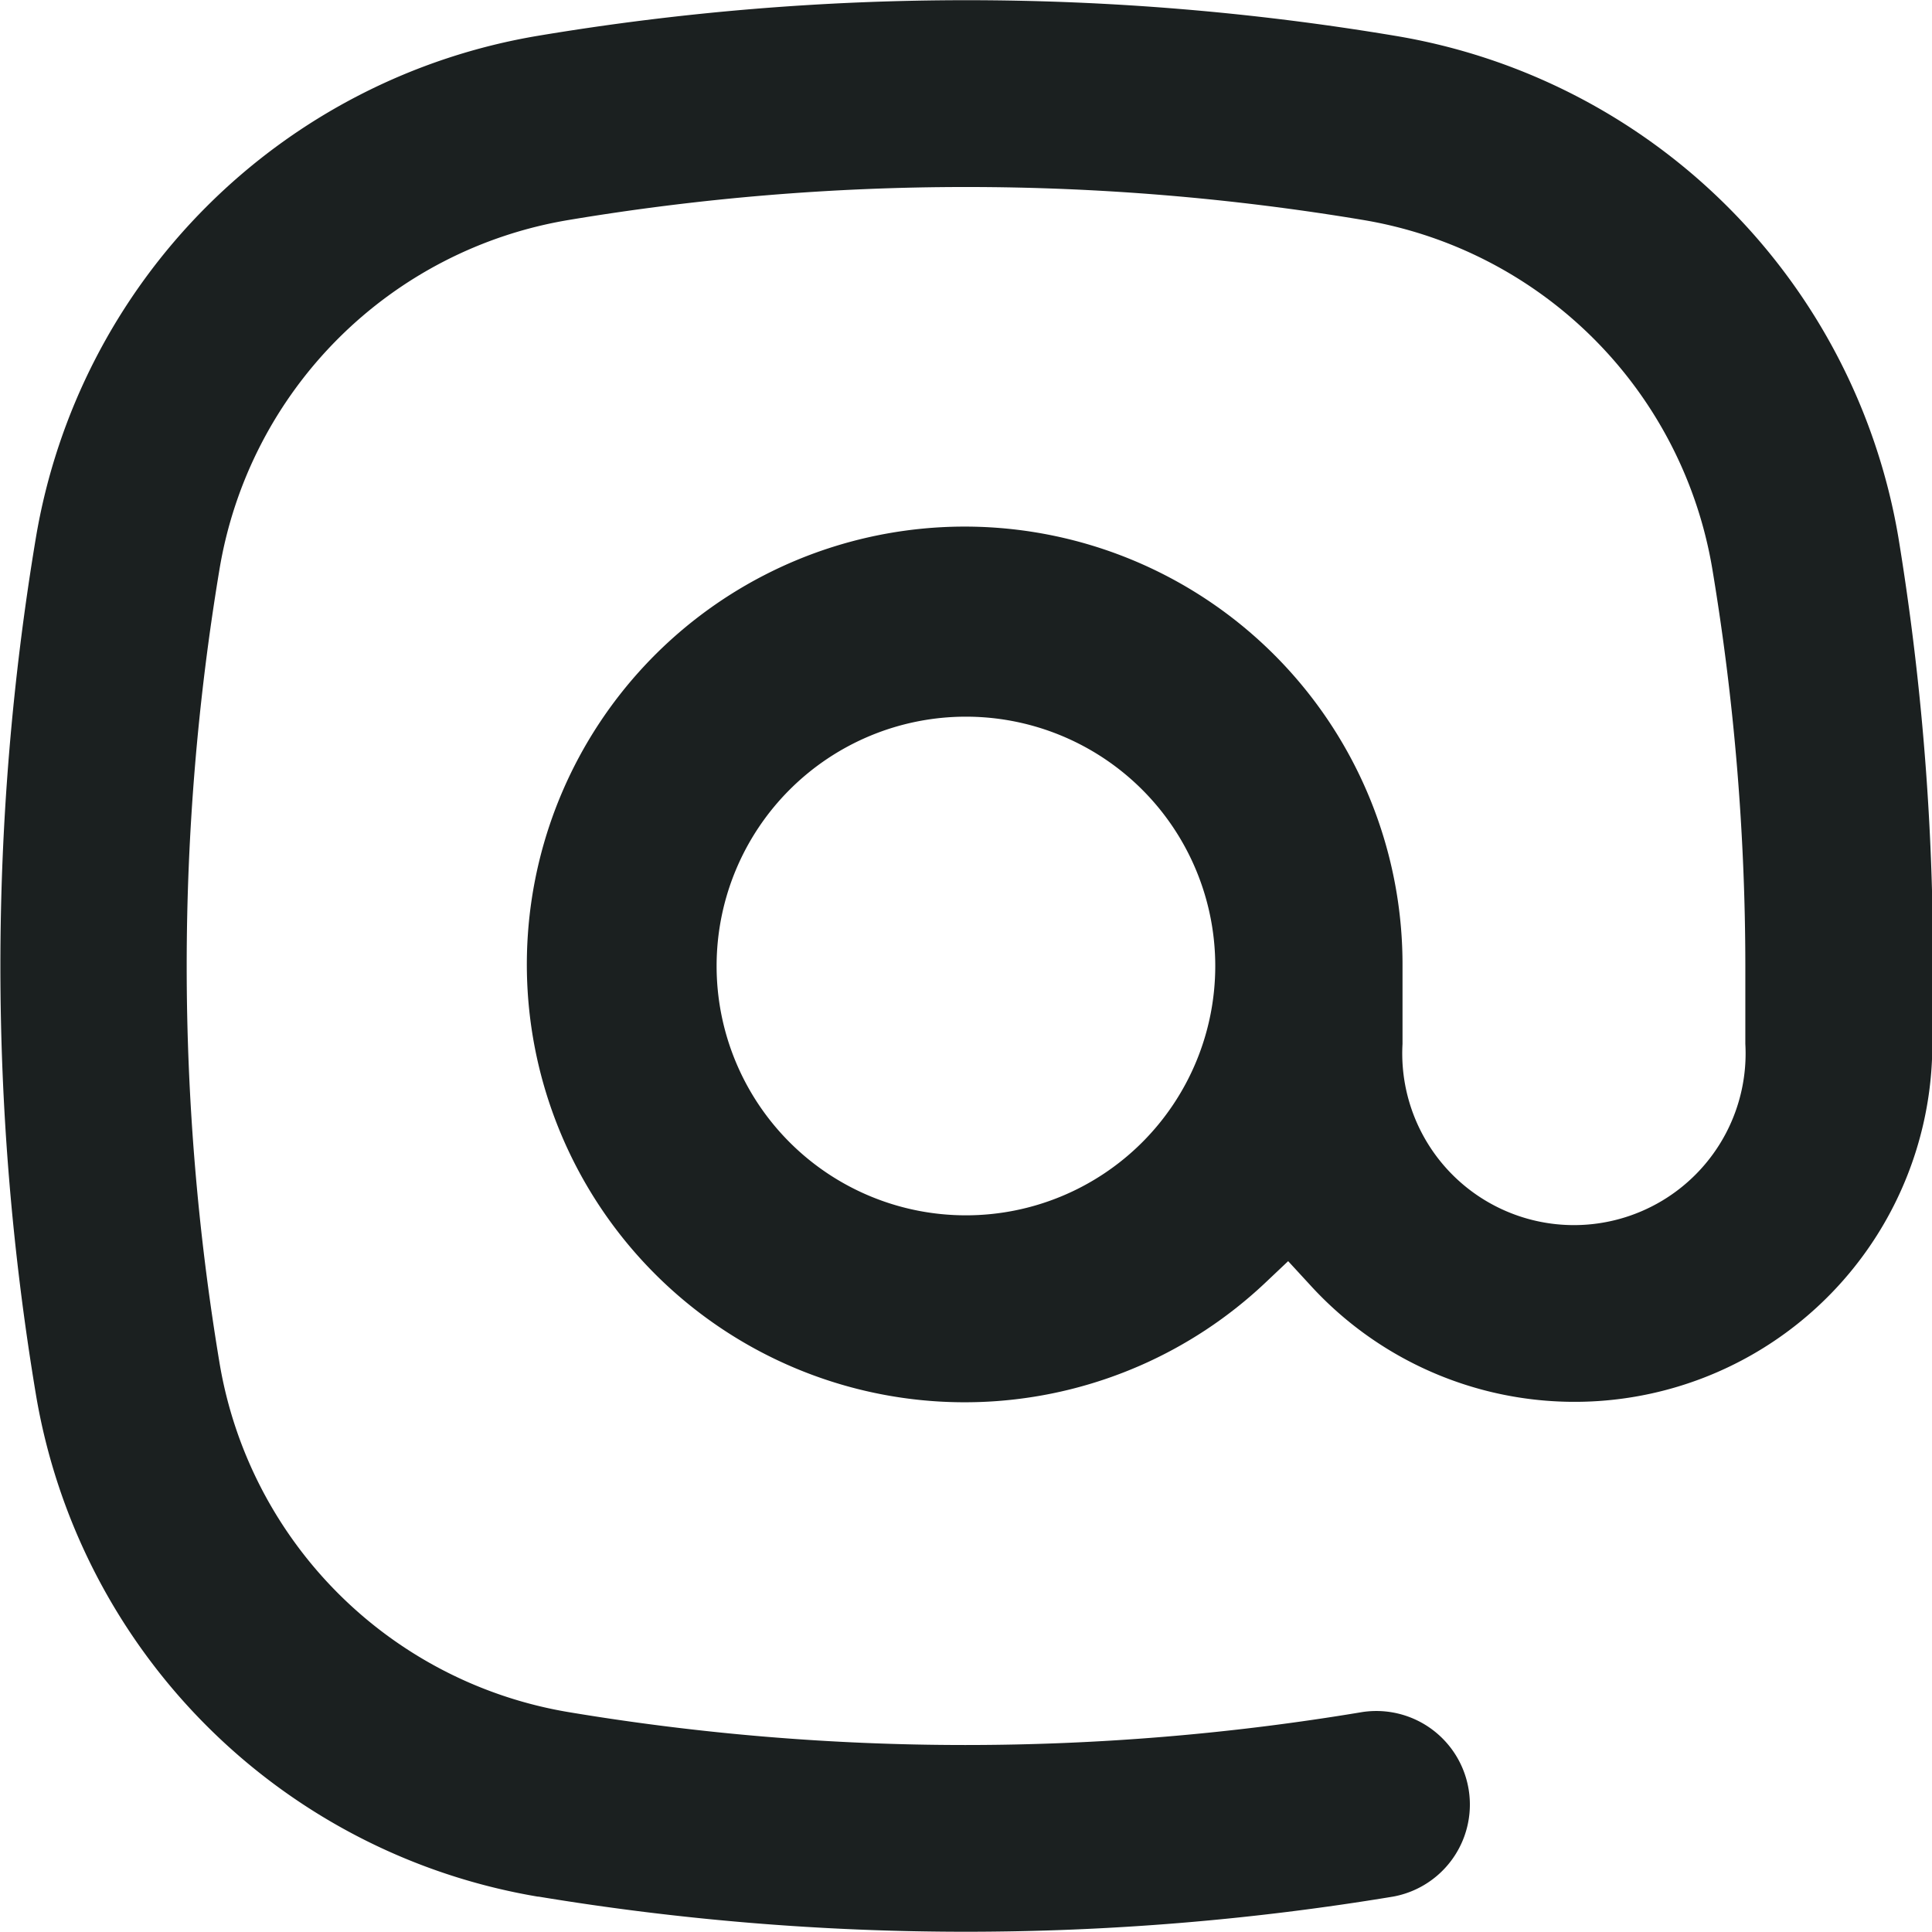 <svg id="noun-e-mail-6249282" xmlns="http://www.w3.org/2000/svg" width="29.26" height="29.256" viewBox="0 0 29.26 29.256">
  <path id="Path_40205" data-name="Path 40205" d="M25.153,47.725a39.612,39.612,0,0,0,12.955,0,1.417,1.417,0,0,0-.472-2.794,36.473,36.473,0,0,1-12.026,0,6.438,6.438,0,0,1-5.281-5.286,36.587,36.587,0,0,1,0-12.026,6.433,6.433,0,0,1,5.291-5.286,36.492,36.492,0,0,1,12.026,0,6.438,6.438,0,0,1,5.291,5.286,36.7,36.7,0,0,1,.5,6.013v1.18a2.6,2.6,0,1,1-5.192,0v-1.18a6.631,6.631,0,1,0-2.081,4.8l.349-.33.326.354a5.418,5.418,0,0,0,9.43-3.644V32.688a39.7,39.7,0,0,0-.514-5.546,9.269,9.269,0,0,0-7.636-7.6,39.338,39.338,0,0,0-12.955,0,9.265,9.265,0,0,0-7.618,7.613,39.4,39.4,0,0,0,0,12.955,9.269,9.269,0,0,0,7.613,7.618Zm6.48-10.317a3.776,3.776,0,1,1,3.776-3.776A3.776,3.776,0,0,1,31.633,37.408Z" transform="translate(-17.004 -19.002)" fill="#1b2020"/>
</svg>
